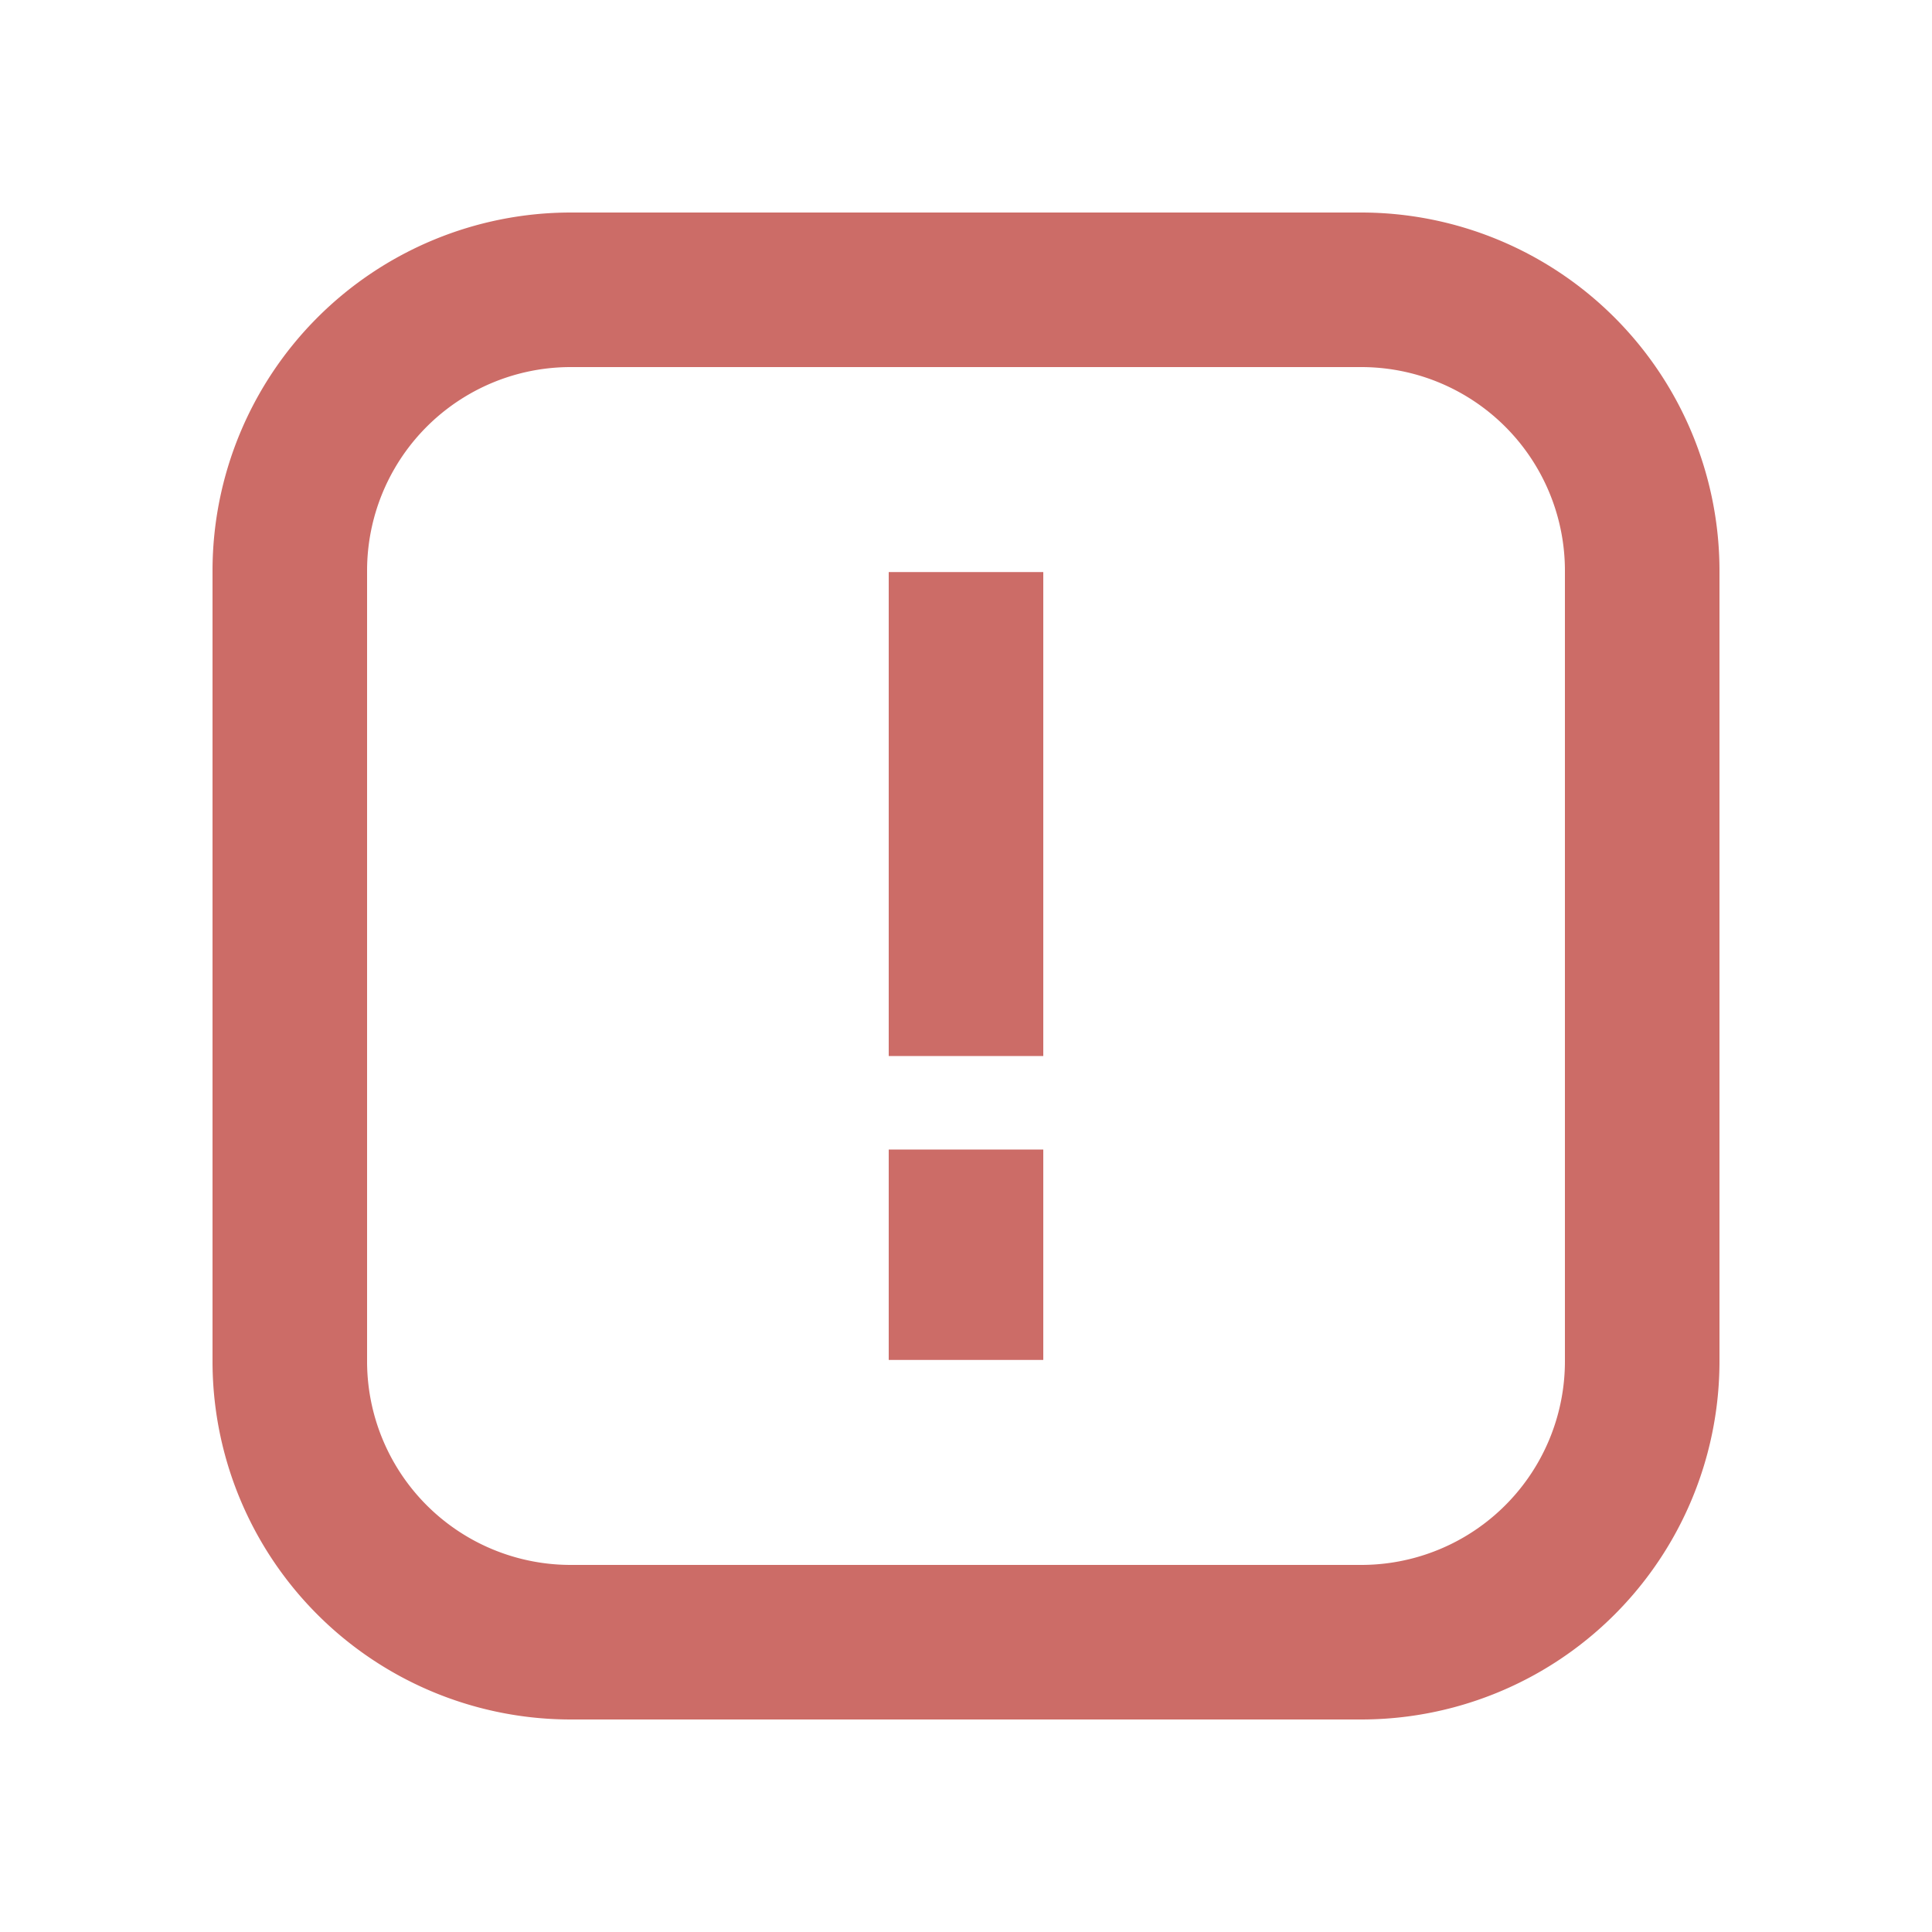 <svg fill="#CC6C67" xmlns="http://www.w3.org/2000/svg" data-name="Layer 1" viewBox="0 0 100 100" x="0px" y="0px"><title>117all</title><path d="M70.45,11H29.55A18.55,18.55,0,0,0,11,29.55v40.9A18.54,18.54,0,0,0,29.55,89h40.9A18.54,18.54,0,0,0,89,70.45V29.55A18.55,18.55,0,0,0,70.45,11ZM81,70.45A10.54,10.54,0,0,1,70.45,81H29.55A10.54,10.54,0,0,1,19,70.45V29.55A10.54,10.54,0,0,1,29.55,19h40.9A10.54,10.54,0,0,1,81,29.55Z"></path><rect x="46" y="29.61" width="8" height="25.05"></rect><rect x="46" y="59.5" width="8" height="10.89"></rect></svg>